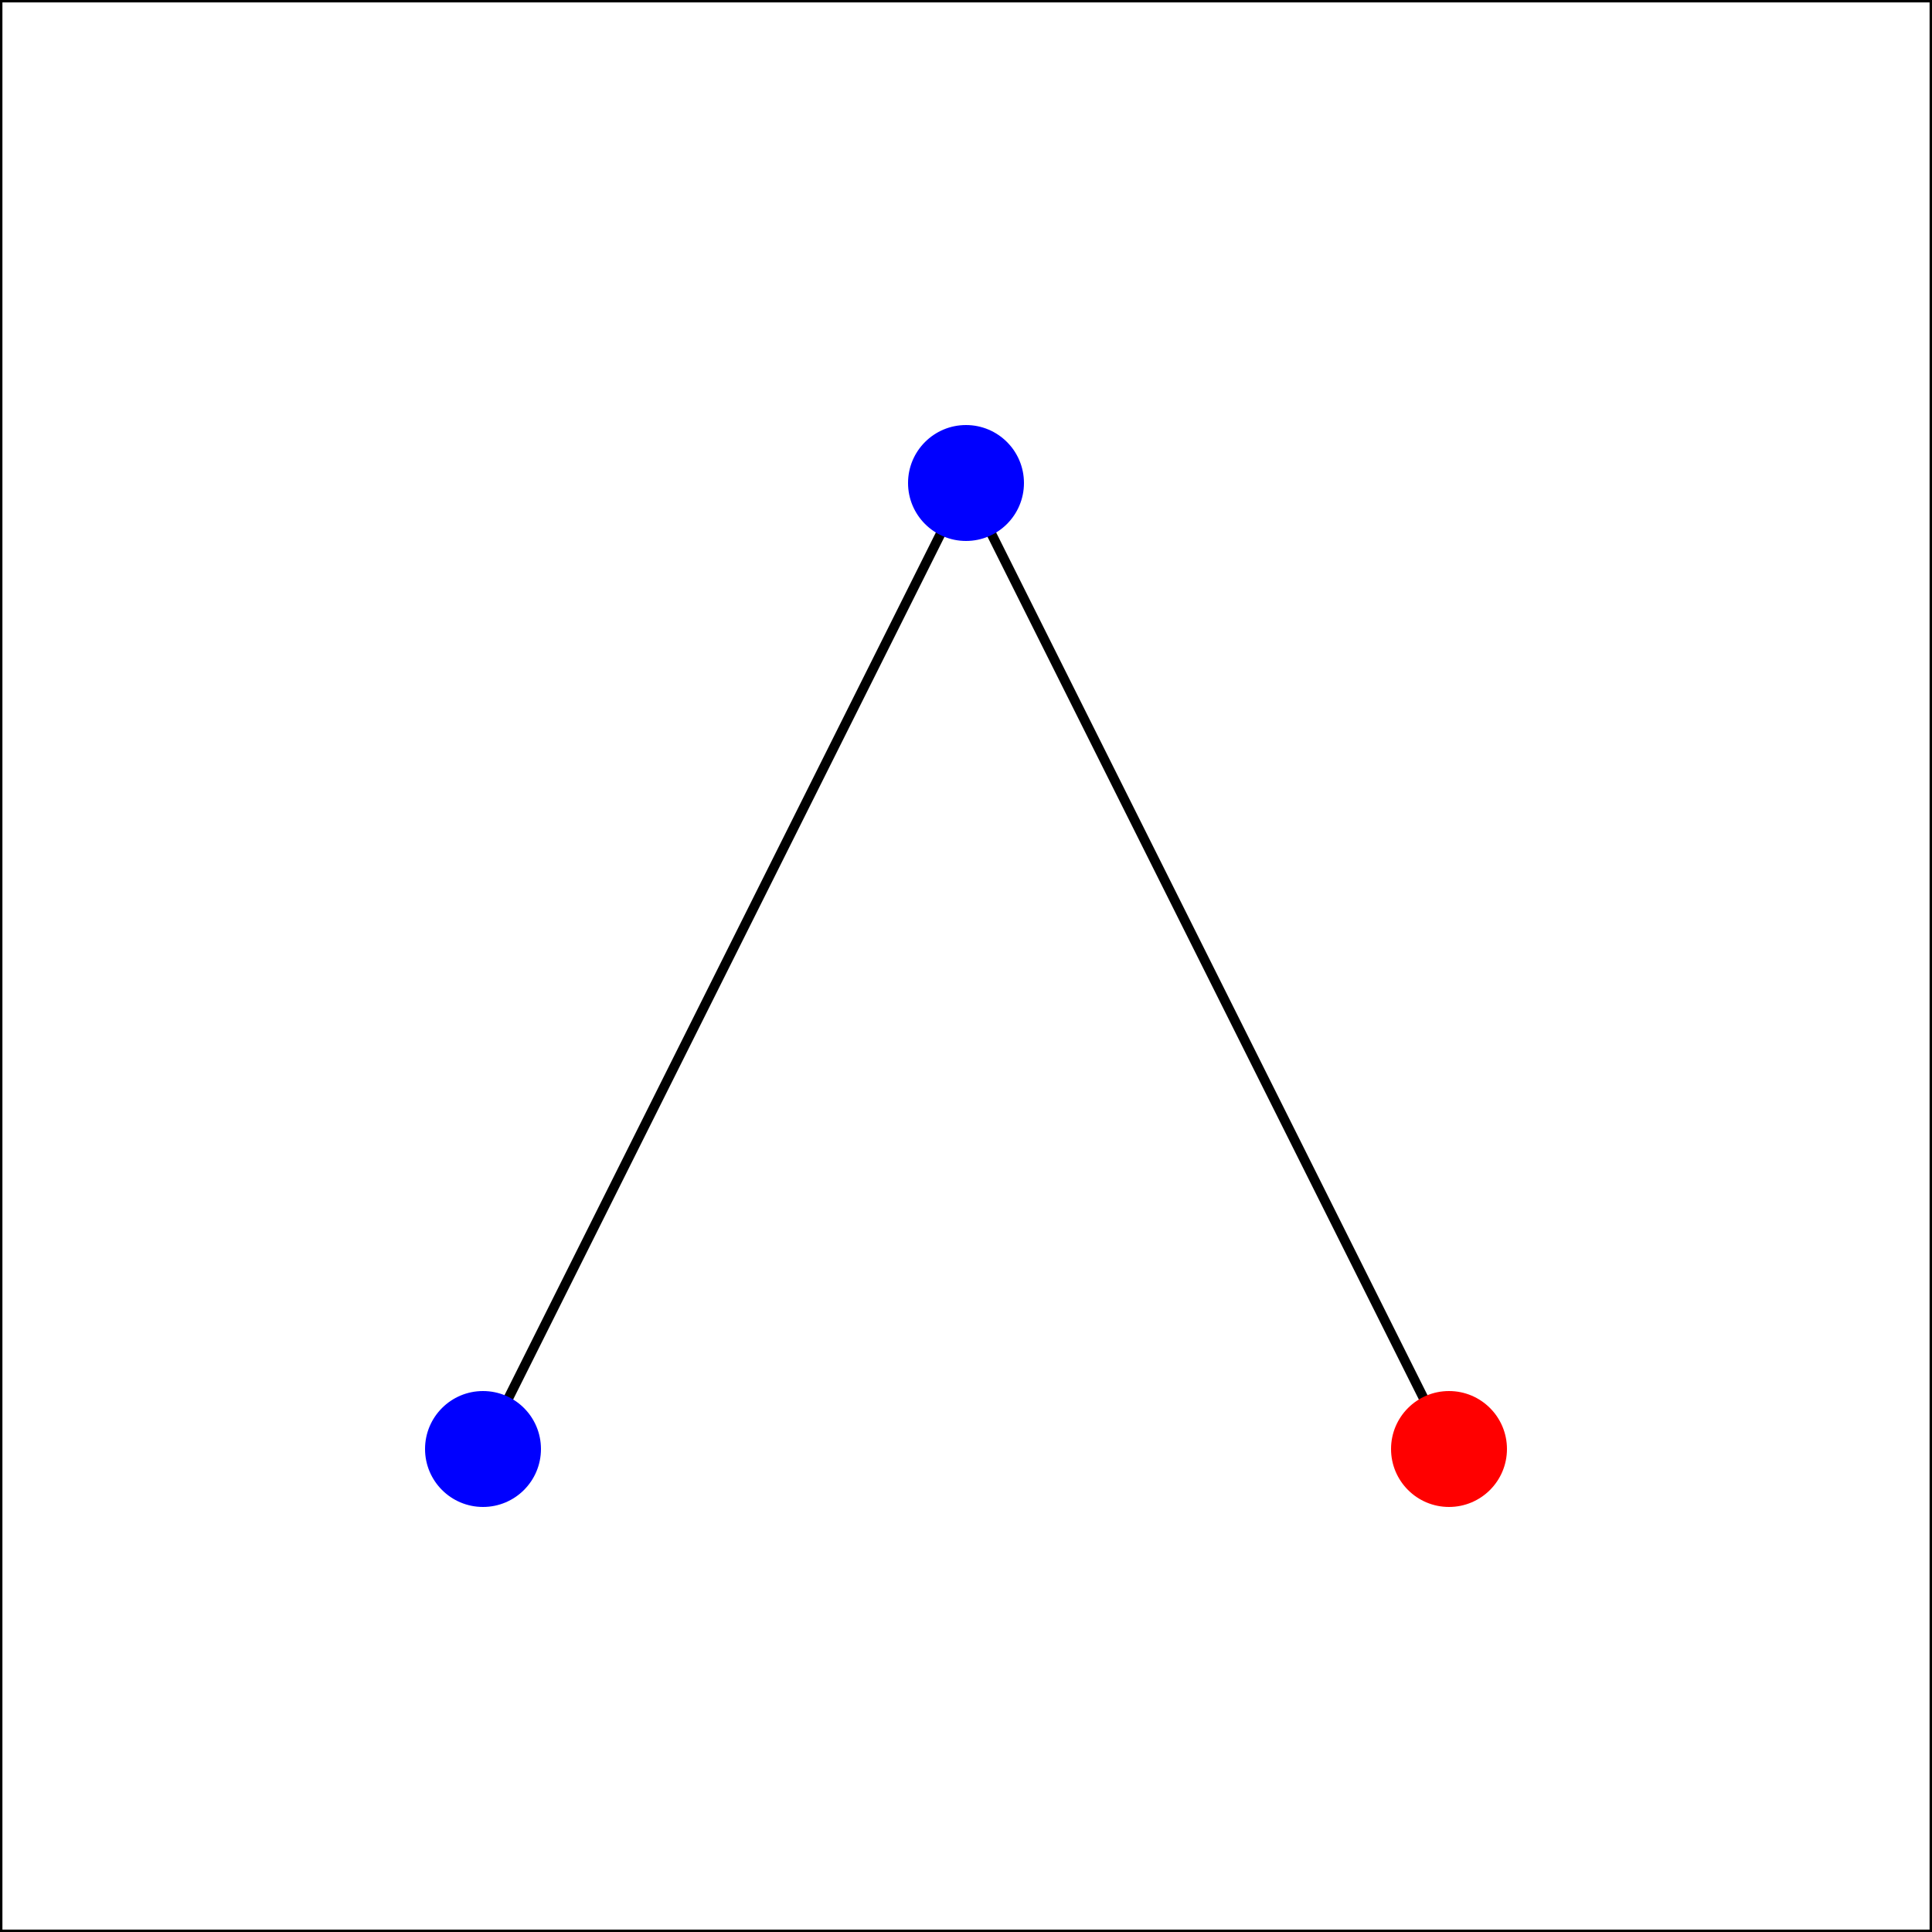 <?xml version="1.0" encoding="utf-8" standalone="no"?>

<svg width="400" height="400" version="1.1" xmlns="http://www.w3.org/2000/svg">

    <!-- image title -->
    <title>Tree graphic created with pytreesvg</title>

    <!-- image border -->
    <rect x="0" y="0" width="400" height="400" style="stroke: #000000; fill: none;"/>

    <!-- Node 1 -->
    <line x1="200.0" y1="100.0" x2="100.0" y2="300.0" stroke="black" stroke-width="2"/> <!-- edge to node 2 -->
    <line x1="200.0" y1="100.0" x2="300.0" y2="300.0" stroke="black" stroke-width="2"/> <!-- edge to node 3 -->
    <circle cx="200.0" cy="100.0" r="12" fill="blue"/>

        <!-- Node 2 -->
        <circle cx="100.0" cy="300.0" r="12" fill="blue"/>

        <!-- Node 3 -->
        <circle cx="300.0" cy="300.0" r="12" fill="red"/>

</svg>
